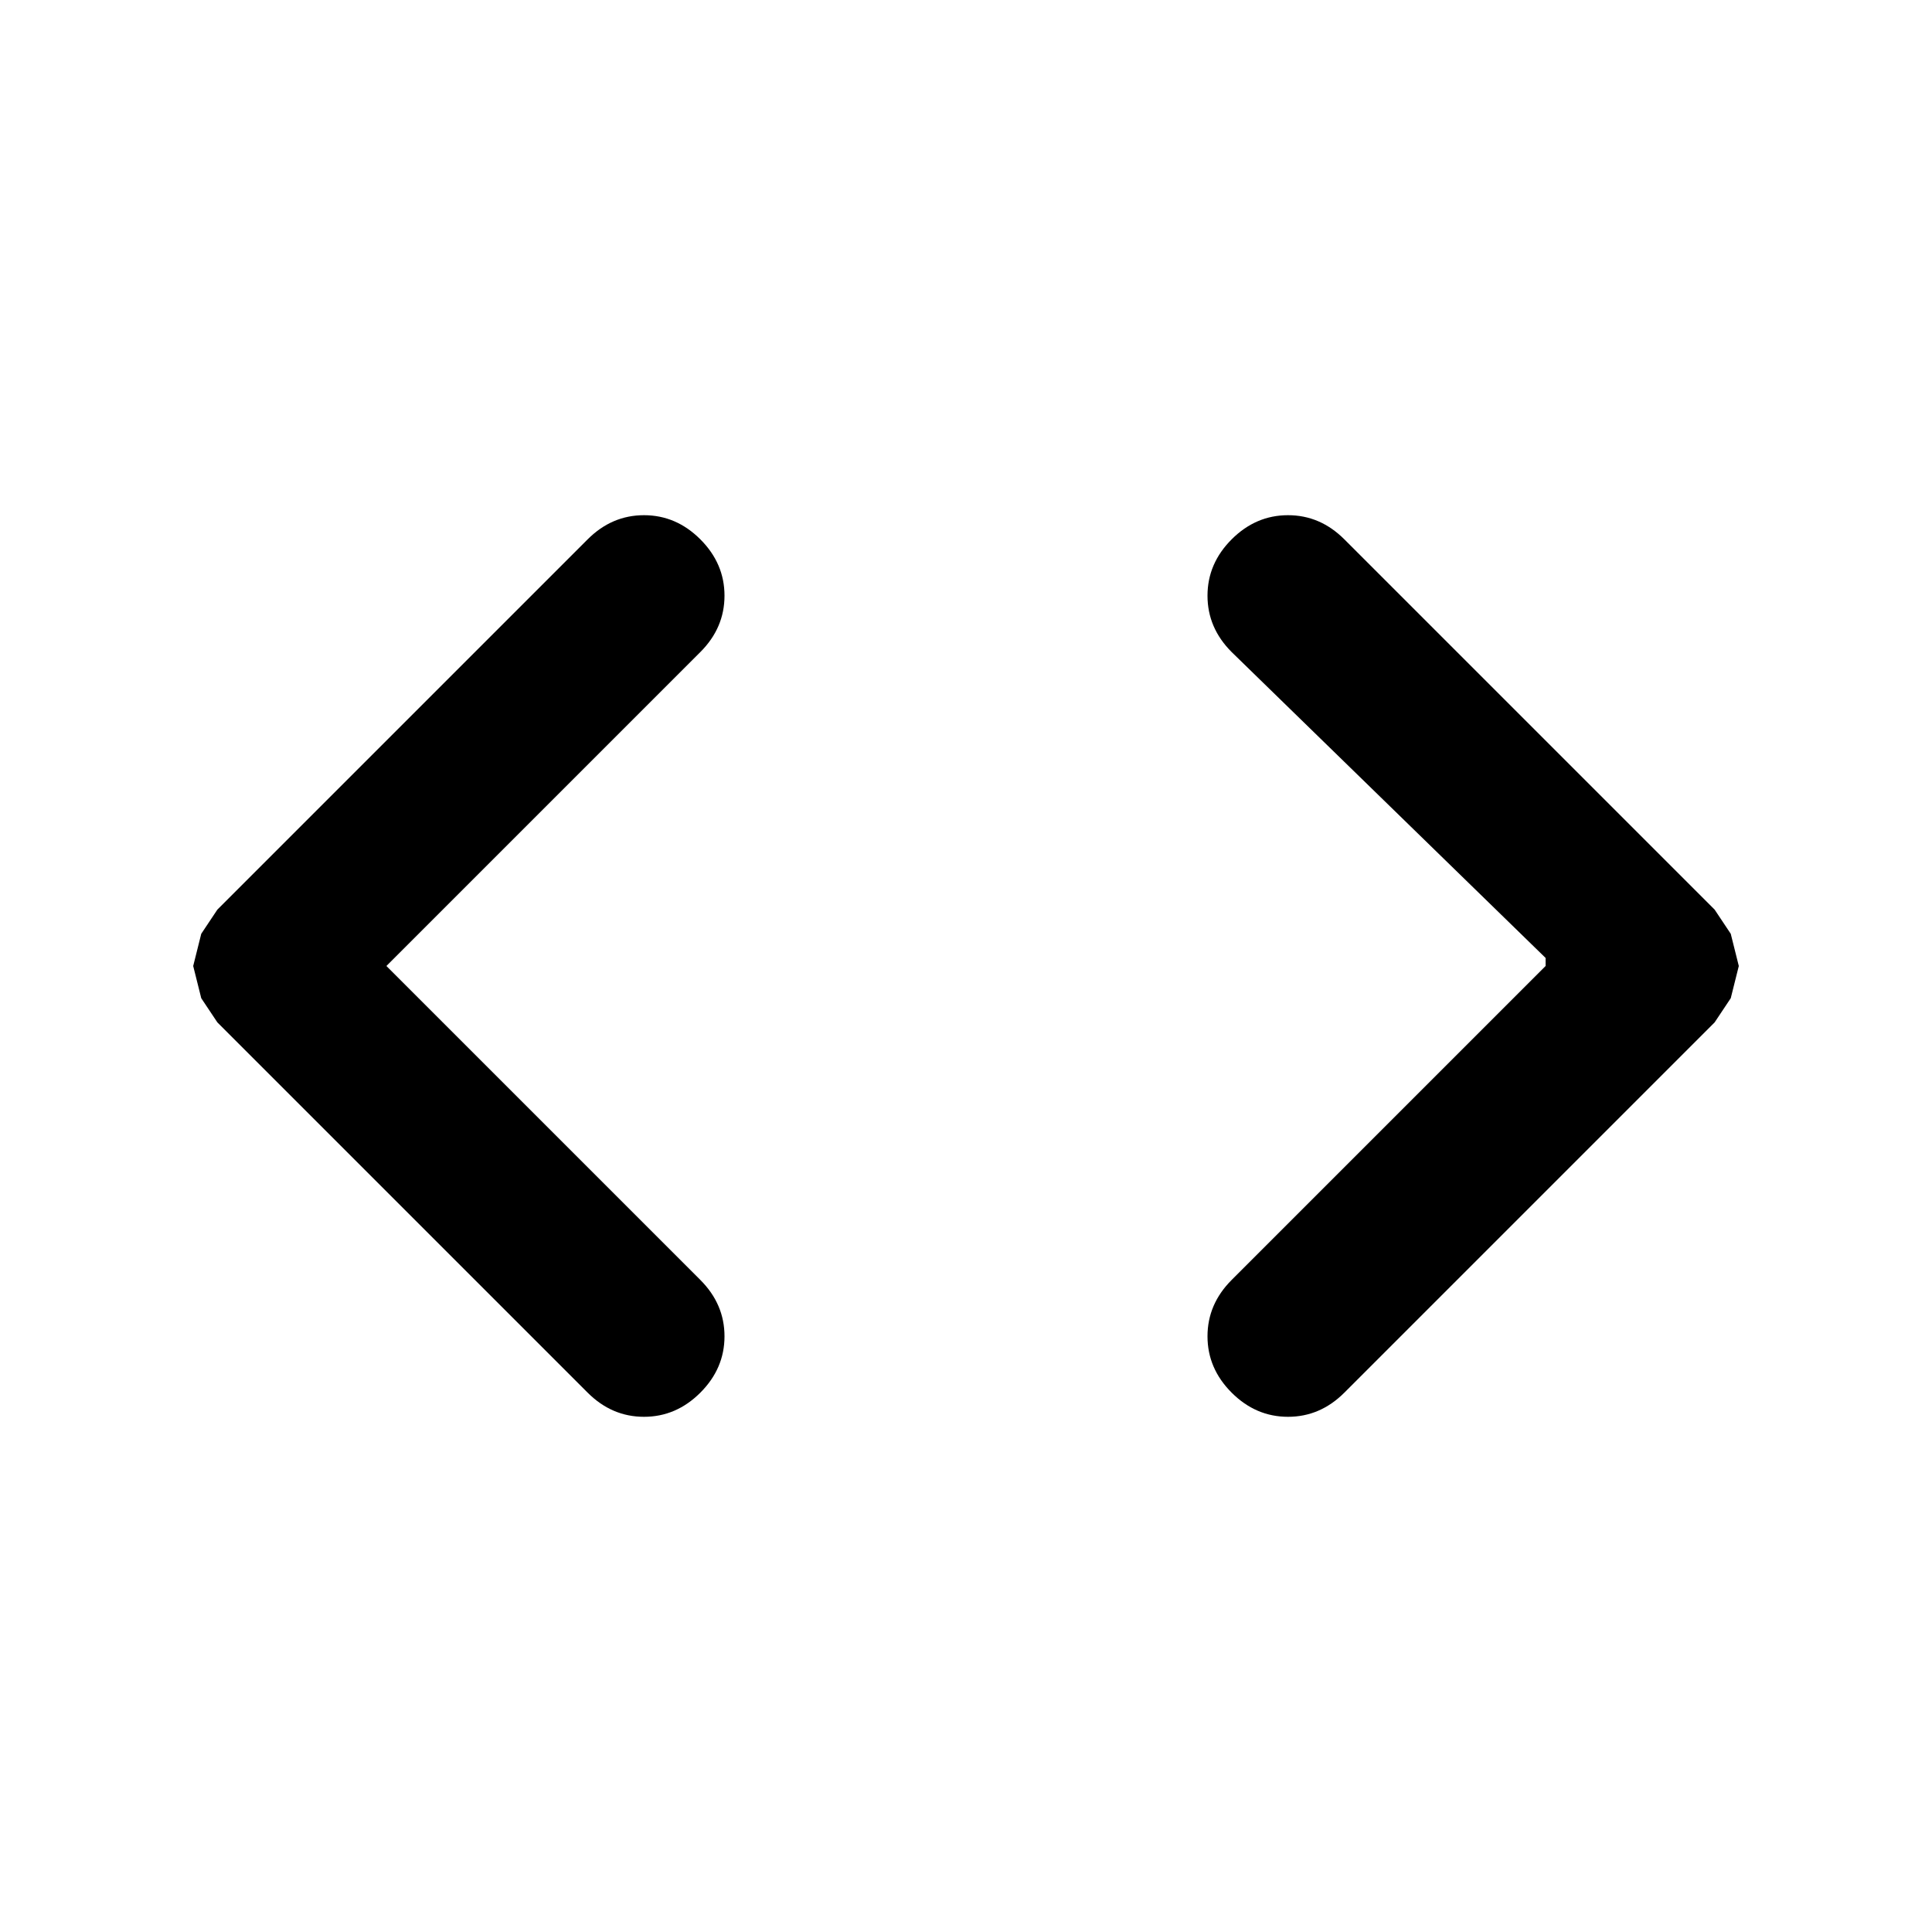 <svg class="icon" viewBox="0 0 240 240"><path d="m48 120 39 39q3 3 3 7t-3 7q-3 3-7 3t-7-3l-46-46-2-3-1-4 1-4 2-3 46-46q3-3 7-3t7 3q3 3 3 7t-3 7zm144-1-39-38q-3-3-3-7t3-7q3-3 7-3t7 3l46 46 2 3 1 4-1 4-2 3-46 46q-3 3-7 3t-7-3q-3-3-3-7t3-7l39-39z"/></svg>
